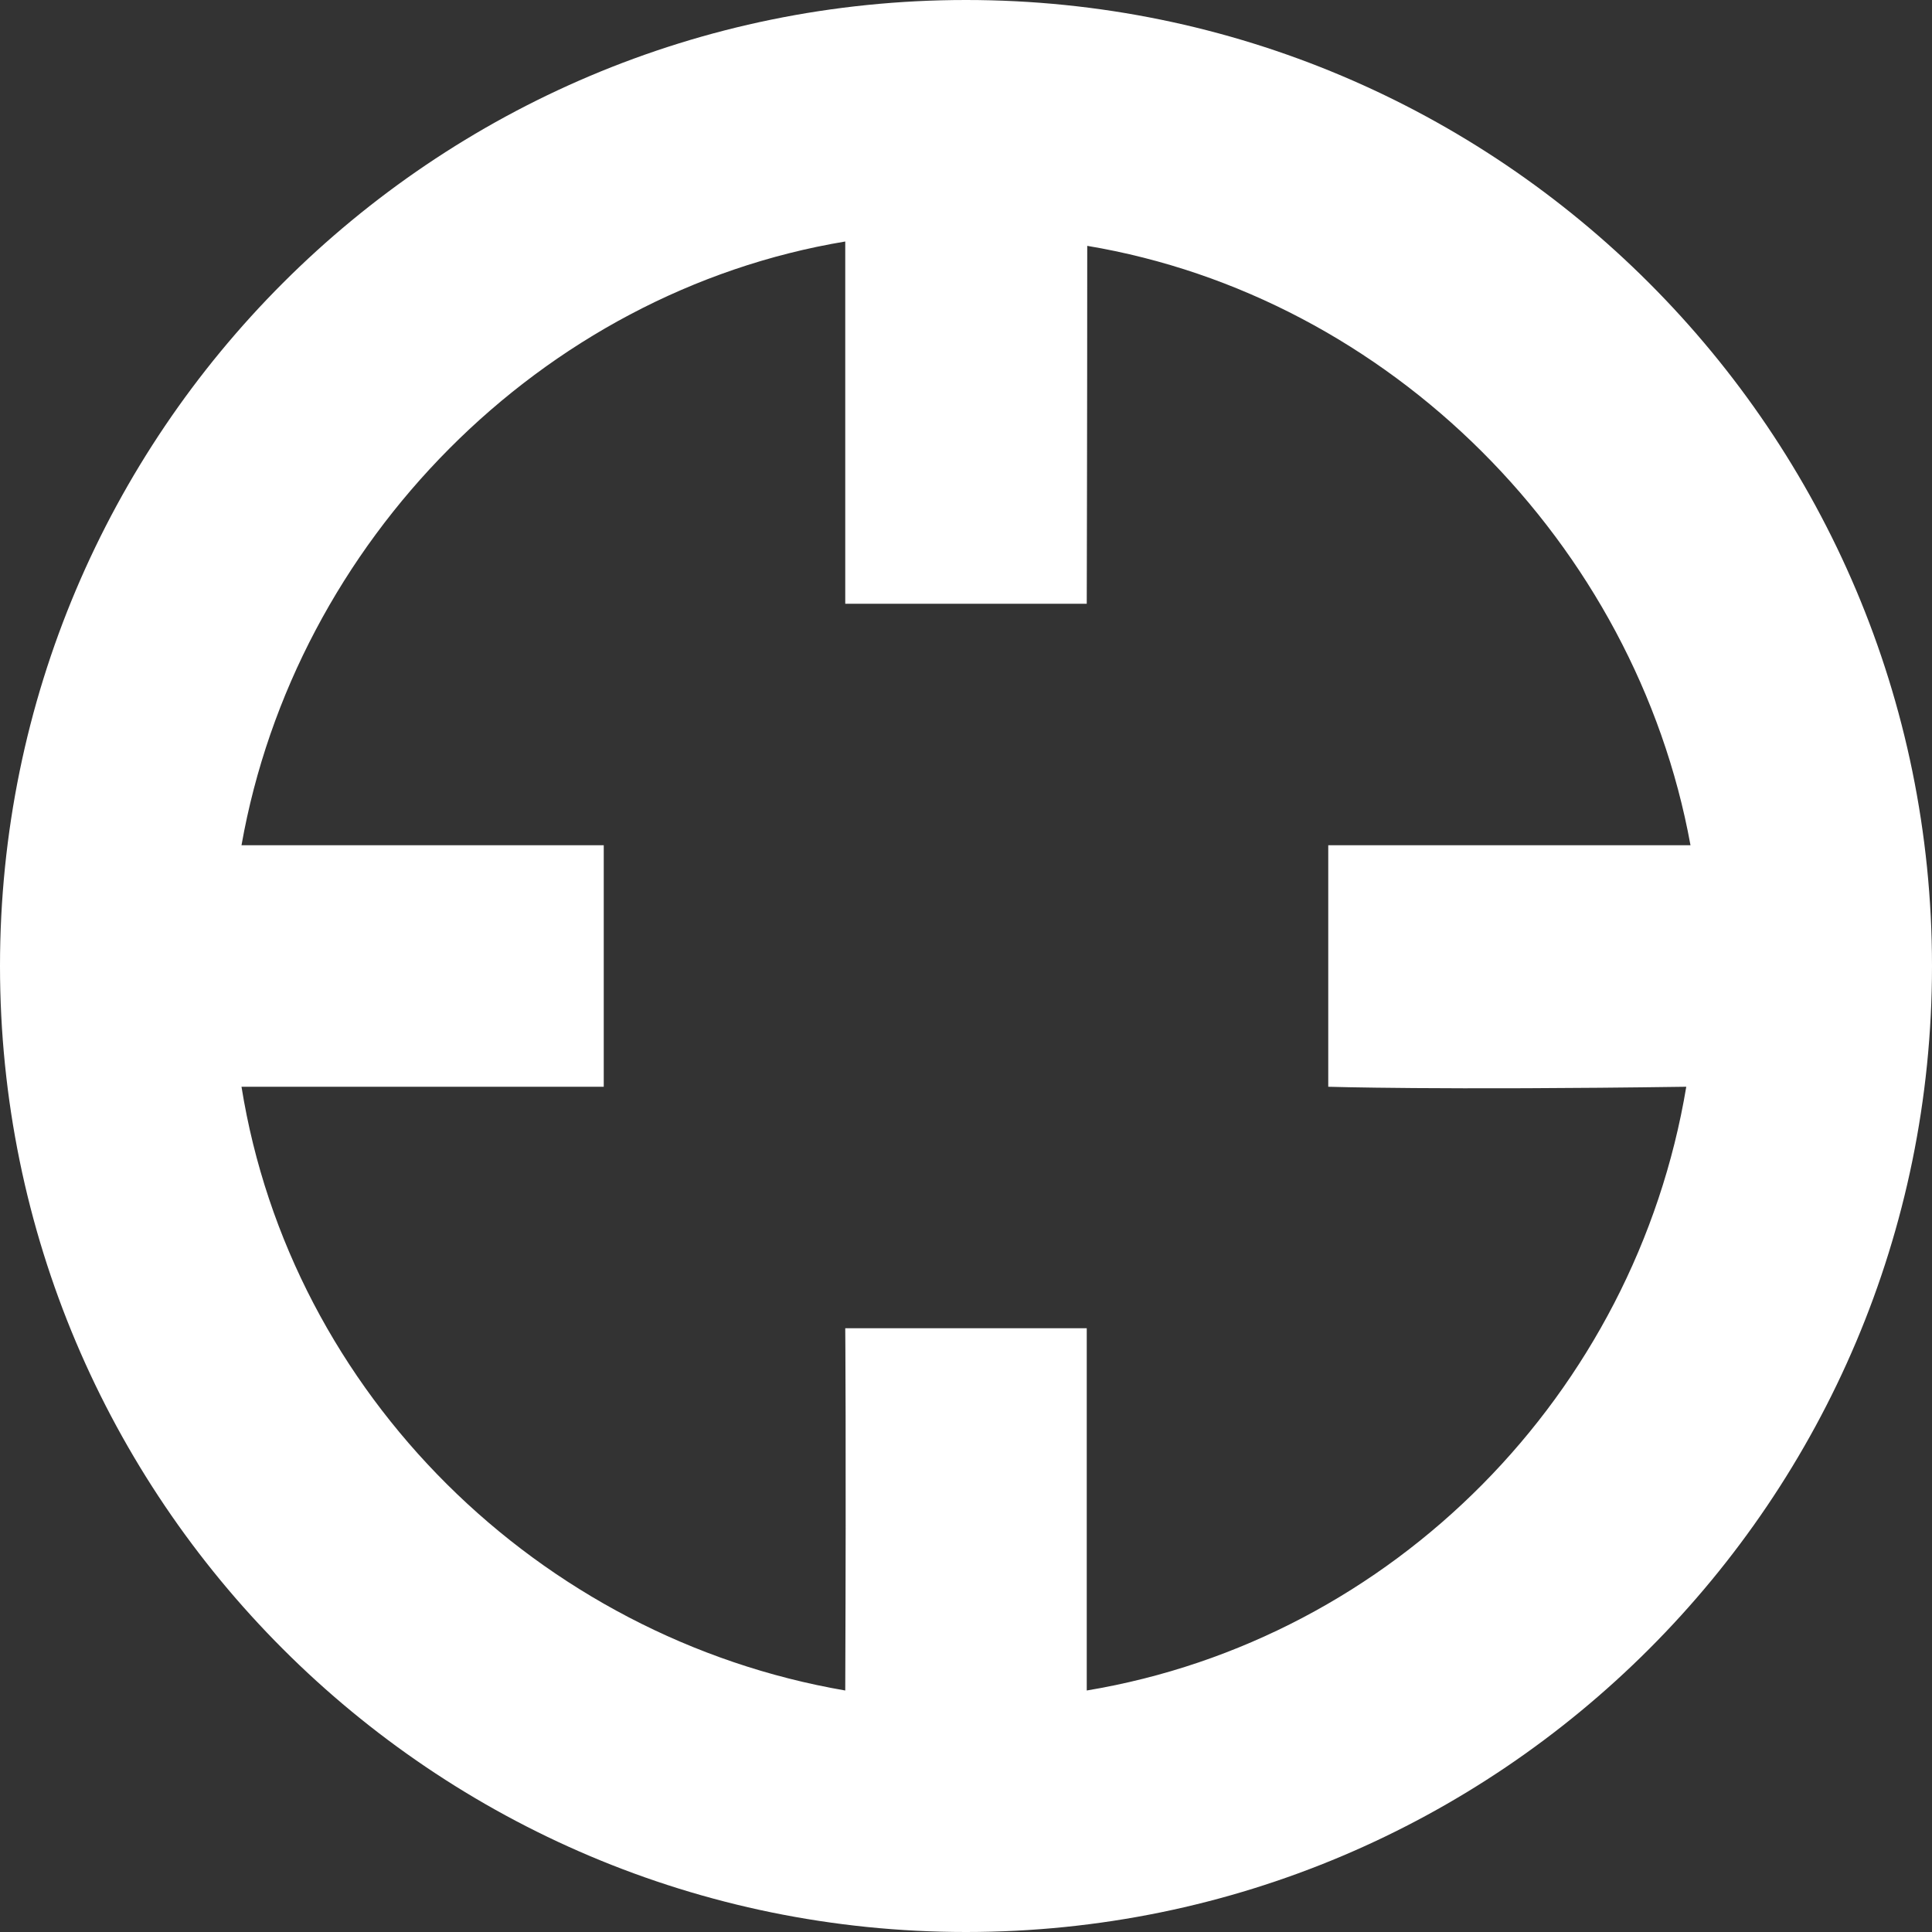 <?xml version="1.0" encoding="utf-8"?>
<!-- Generator: Adobe Illustrator 16.0.0, SVG Export Plug-In . SVG Version: 6.00 Build 0)  -->
<!DOCTYPE svg PUBLIC "-//W3C//DTD SVG 1.1//EN" "http://www.w3.org/Graphics/SVG/1.1/DTD/svg11.dtd">
<svg version="1.1" id="图层_1" xmlns:x="http://ns.adobe.com/Extensibility/1.0/" xmlns:i="http://ns.adobe.com/AdobeIllustrator/10.0/" xmlns:graph="http://ns.adobe.com/Graphs/1.0/"
	 xmlns="http://www.w3.org/2000/svg" xmlns:xlink="http://www.w3.org/1999/xlink" x="0px" y="0px" width="16px" height="16px"
	 viewBox="0 0 16 16" enable-background="new 0 0 16 16" xml:space="preserve">
<rect x="0" y="0" width="16" height="16" fill="#333333" stroke="none"/>
<path fill-rule="evenodd" clip-rule="evenodd" fill="#FFFFFF" d="M8,16c-4.418,0-8-3.582-8-8c0-4.418,3.582-8,8-8s8,3.582,8,8
	C16,12.418,12.418,16,8,16z M9,5H7c0,0,0-1.692,0-3C4.479,2.419,2.444,4.488,2,7c1.195,0,3,0,3,0v2c0,0-1.869,0-3,0
	c0.408,2.547,2.462,4.564,5,5c0.008-2.08,0-3,0-3h2c0,0,0,1.692,0,3c2.54-0.423,4.542-2.461,4.965-5C11.907,9.029,11,9,11,9V7
	c0,0,2.096,0,3,0c-0.455-2.496-2.488-4.544-4.996-4.964C9.004,3.436,9,5,9,5z"/>
</svg>
